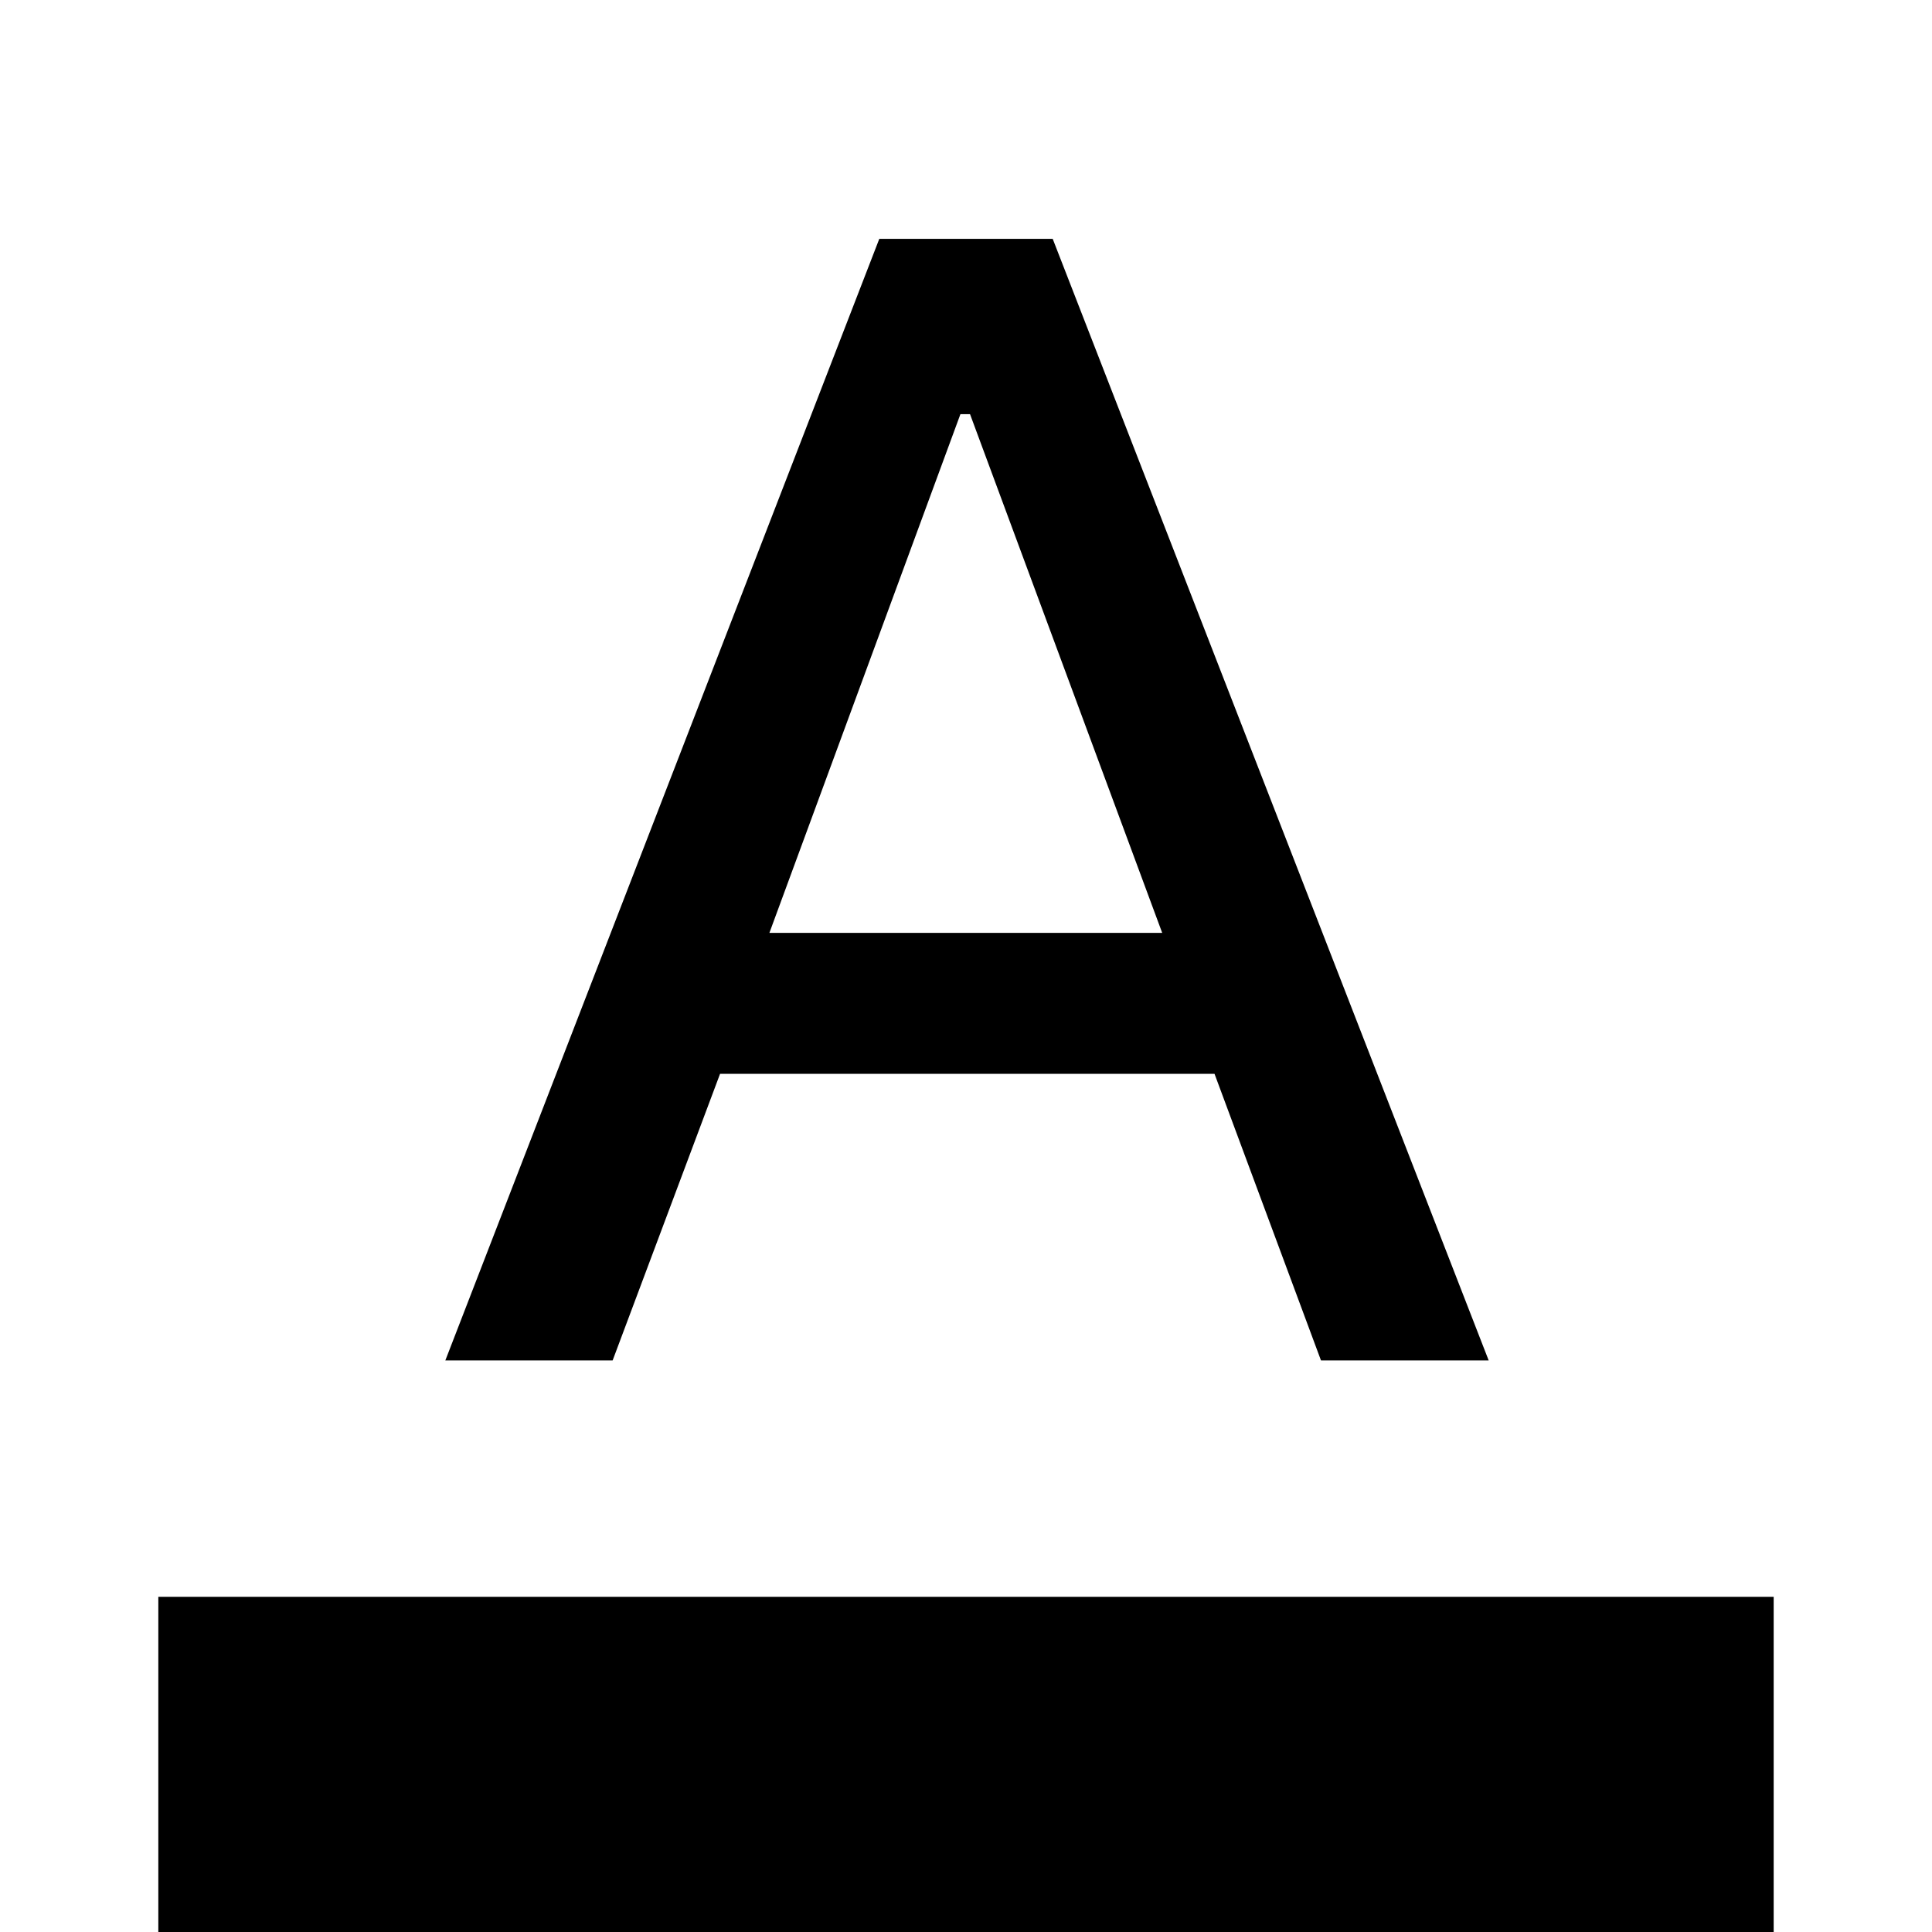 <svg xmlns="http://www.w3.org/2000/svg" height="40" viewBox="0 -960 960 960" width="40"><path d="M78.67 0v-166.56h802.66V0H78.67Zm142.61-284 215.64-557.33h86.16L739.72-284h-83.33l-52.9-142.41h-245.7L304.41-284h-83.13Zm161.03-212.46h195.18L482-754.21h-4.77l-94.92 257.75Z"/></svg>